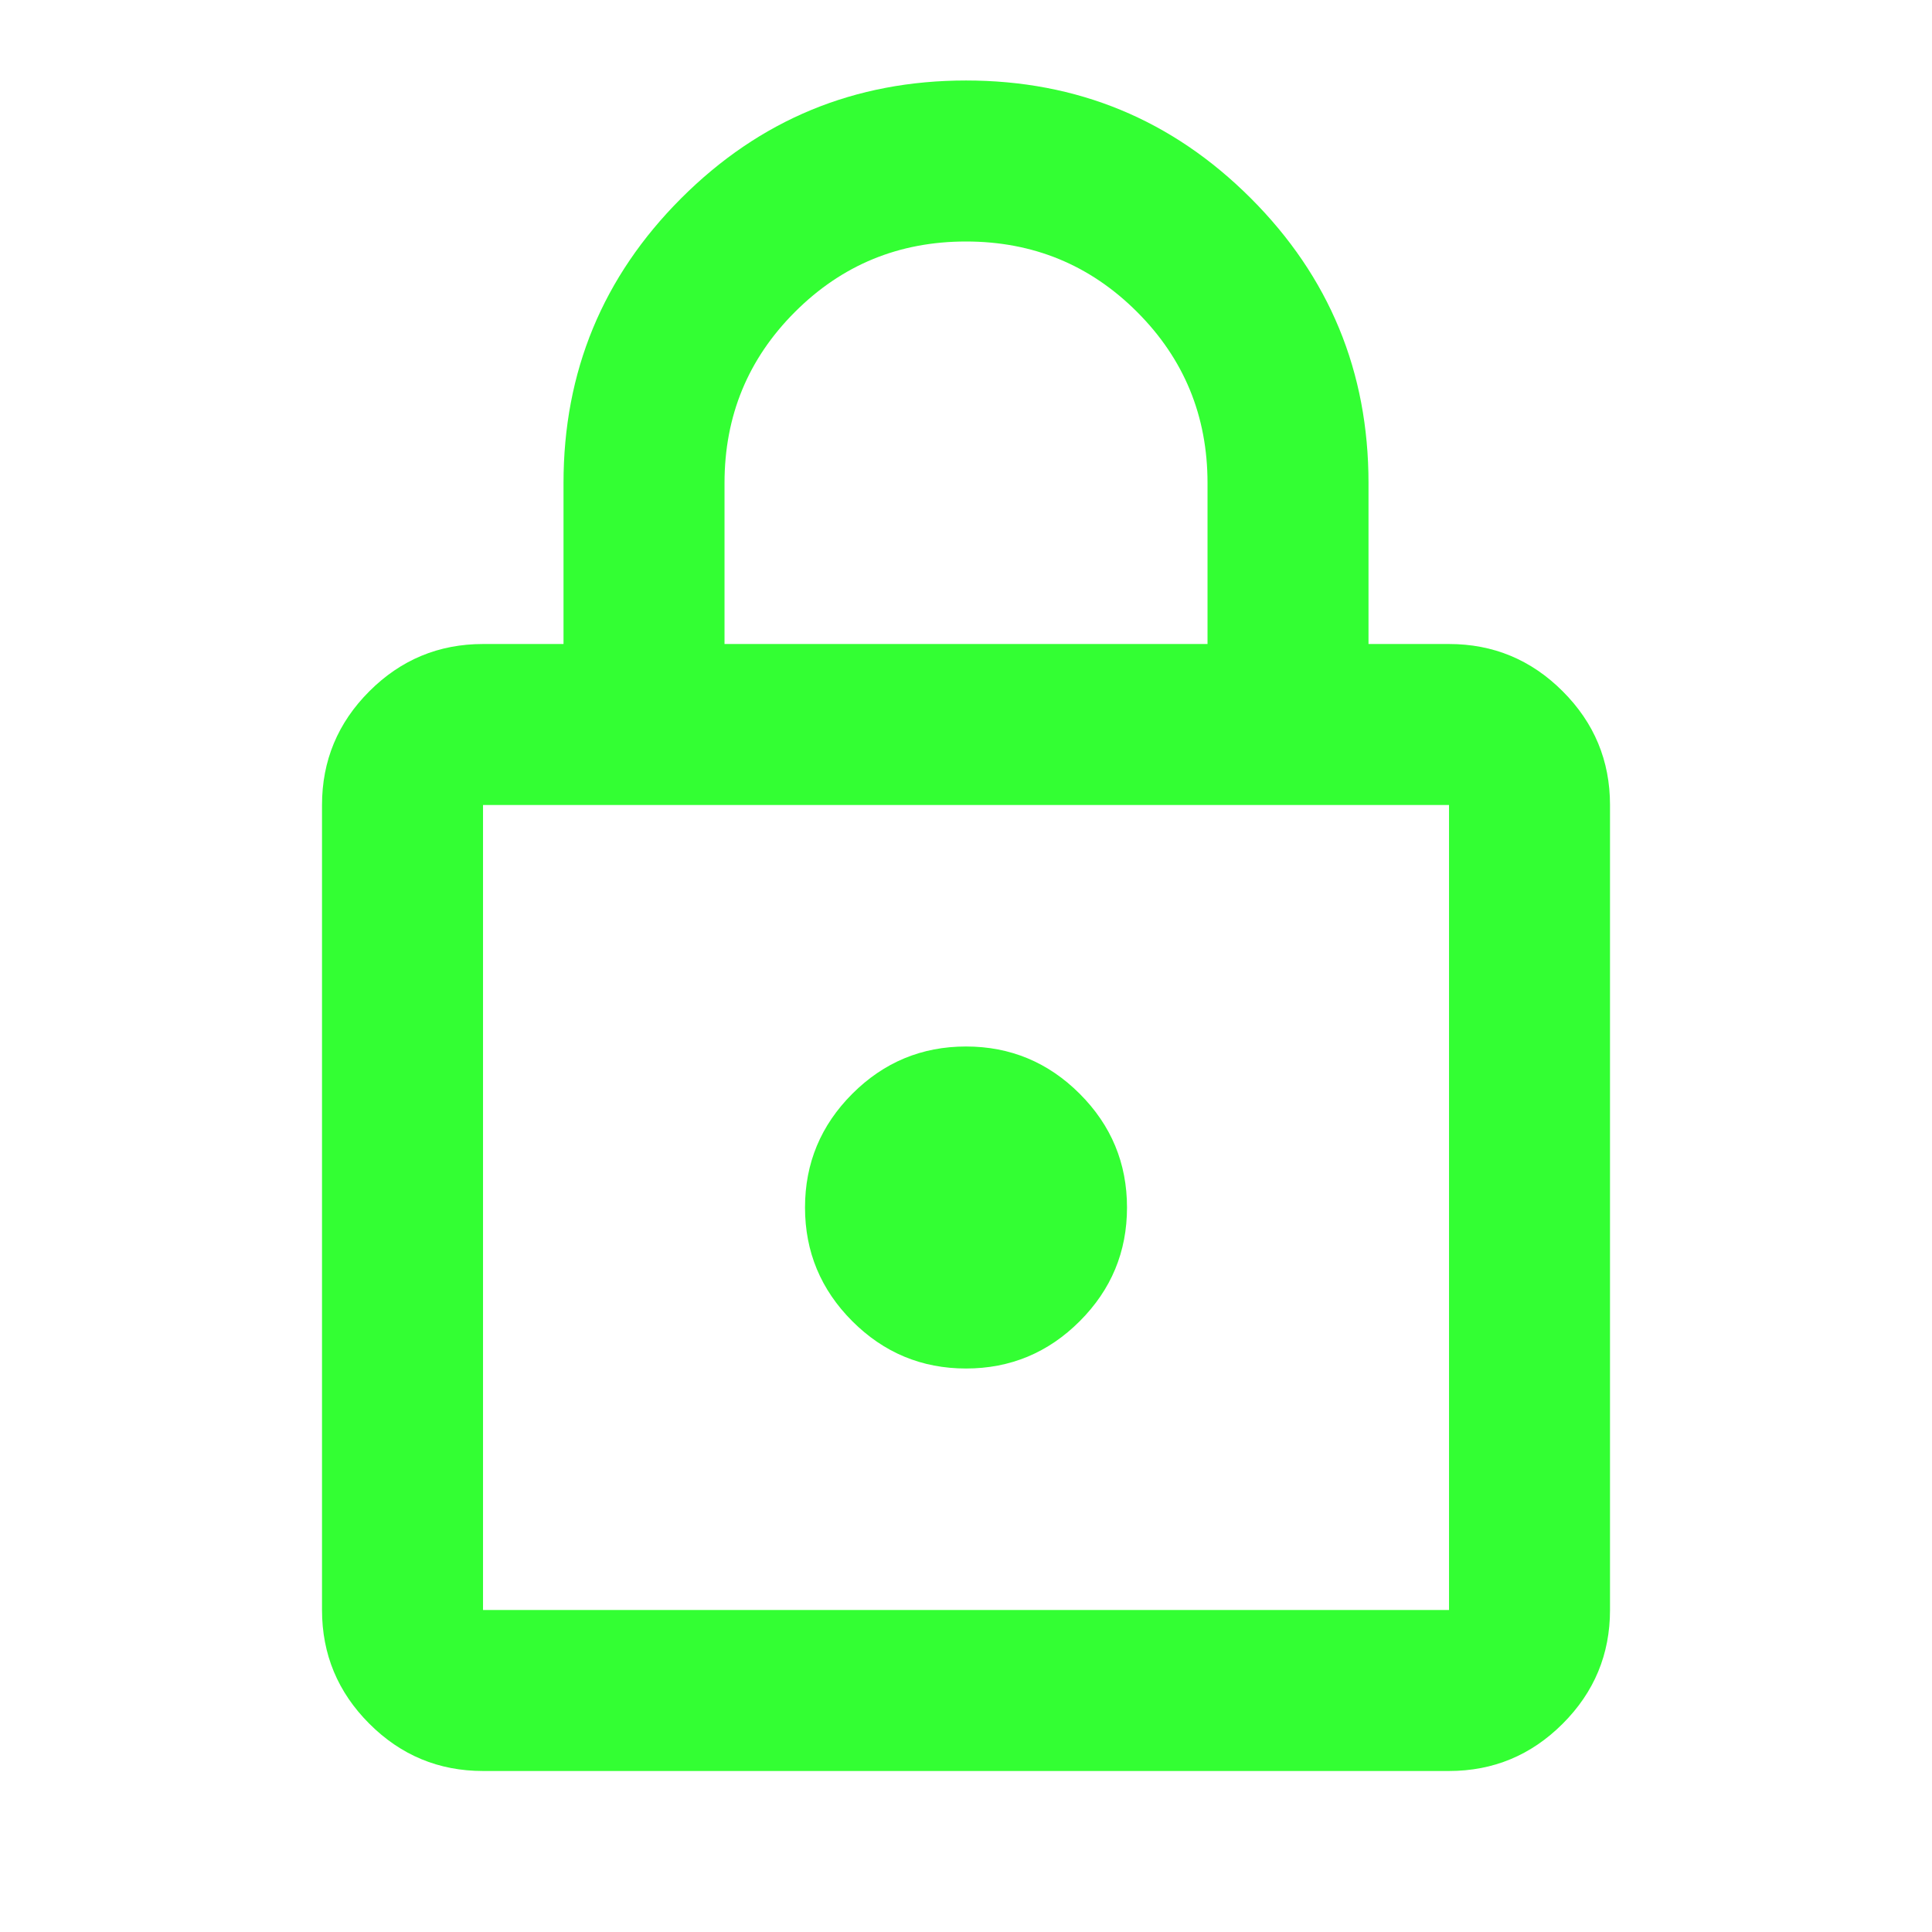 <svg width="98" height="98" viewBox="0 0 98 98" fill="none" xmlns="http://www.w3.org/2000/svg">
<path d="M24.501 89.833C22.255 89.833 20.332 89.034 18.733 87.434C17.134 85.835 16.334 83.912 16.334 81.667V40.833C16.334 38.587 17.134 36.665 18.733 35.066C20.332 33.466 22.255 32.667 24.501 32.667H28.584V24.5C28.584 18.851 30.575 14.036 34.556 10.055C38.537 6.074 43.352 4.083 49.001 4.083C54.649 4.083 59.464 6.074 63.445 10.055C67.427 14.036 69.417 18.851 69.417 24.5V32.667H73.501C75.746 32.667 77.669 33.466 79.268 35.066C80.868 36.665 81.667 38.587 81.667 40.833V81.667C81.667 83.912 80.868 85.835 79.268 87.434C77.669 89.034 75.746 89.833 73.501 89.833H24.501ZM24.501 81.667H73.501V40.833H24.501V81.667ZM49.001 69.417C51.246 69.417 53.169 68.617 54.768 67.018C56.368 65.418 57.167 63.496 57.167 61.25C57.167 59.004 56.368 57.081 54.768 55.482C53.169 53.883 51.246 53.083 49.001 53.083C46.755 53.083 44.832 53.883 43.233 55.482C41.634 57.081 40.834 59.004 40.834 61.25C40.834 63.496 41.634 65.418 43.233 67.018C44.832 68.617 46.755 69.417 49.001 69.417ZM36.751 32.667H61.251V24.5C61.251 21.097 60.06 18.205 57.678 15.823C55.296 13.441 52.403 12.25 49.001 12.25C45.598 12.25 42.706 13.441 40.324 15.823C37.942 18.205 36.751 21.097 36.751 24.5V32.667Z" fill="#33FF33"/>
</svg>
